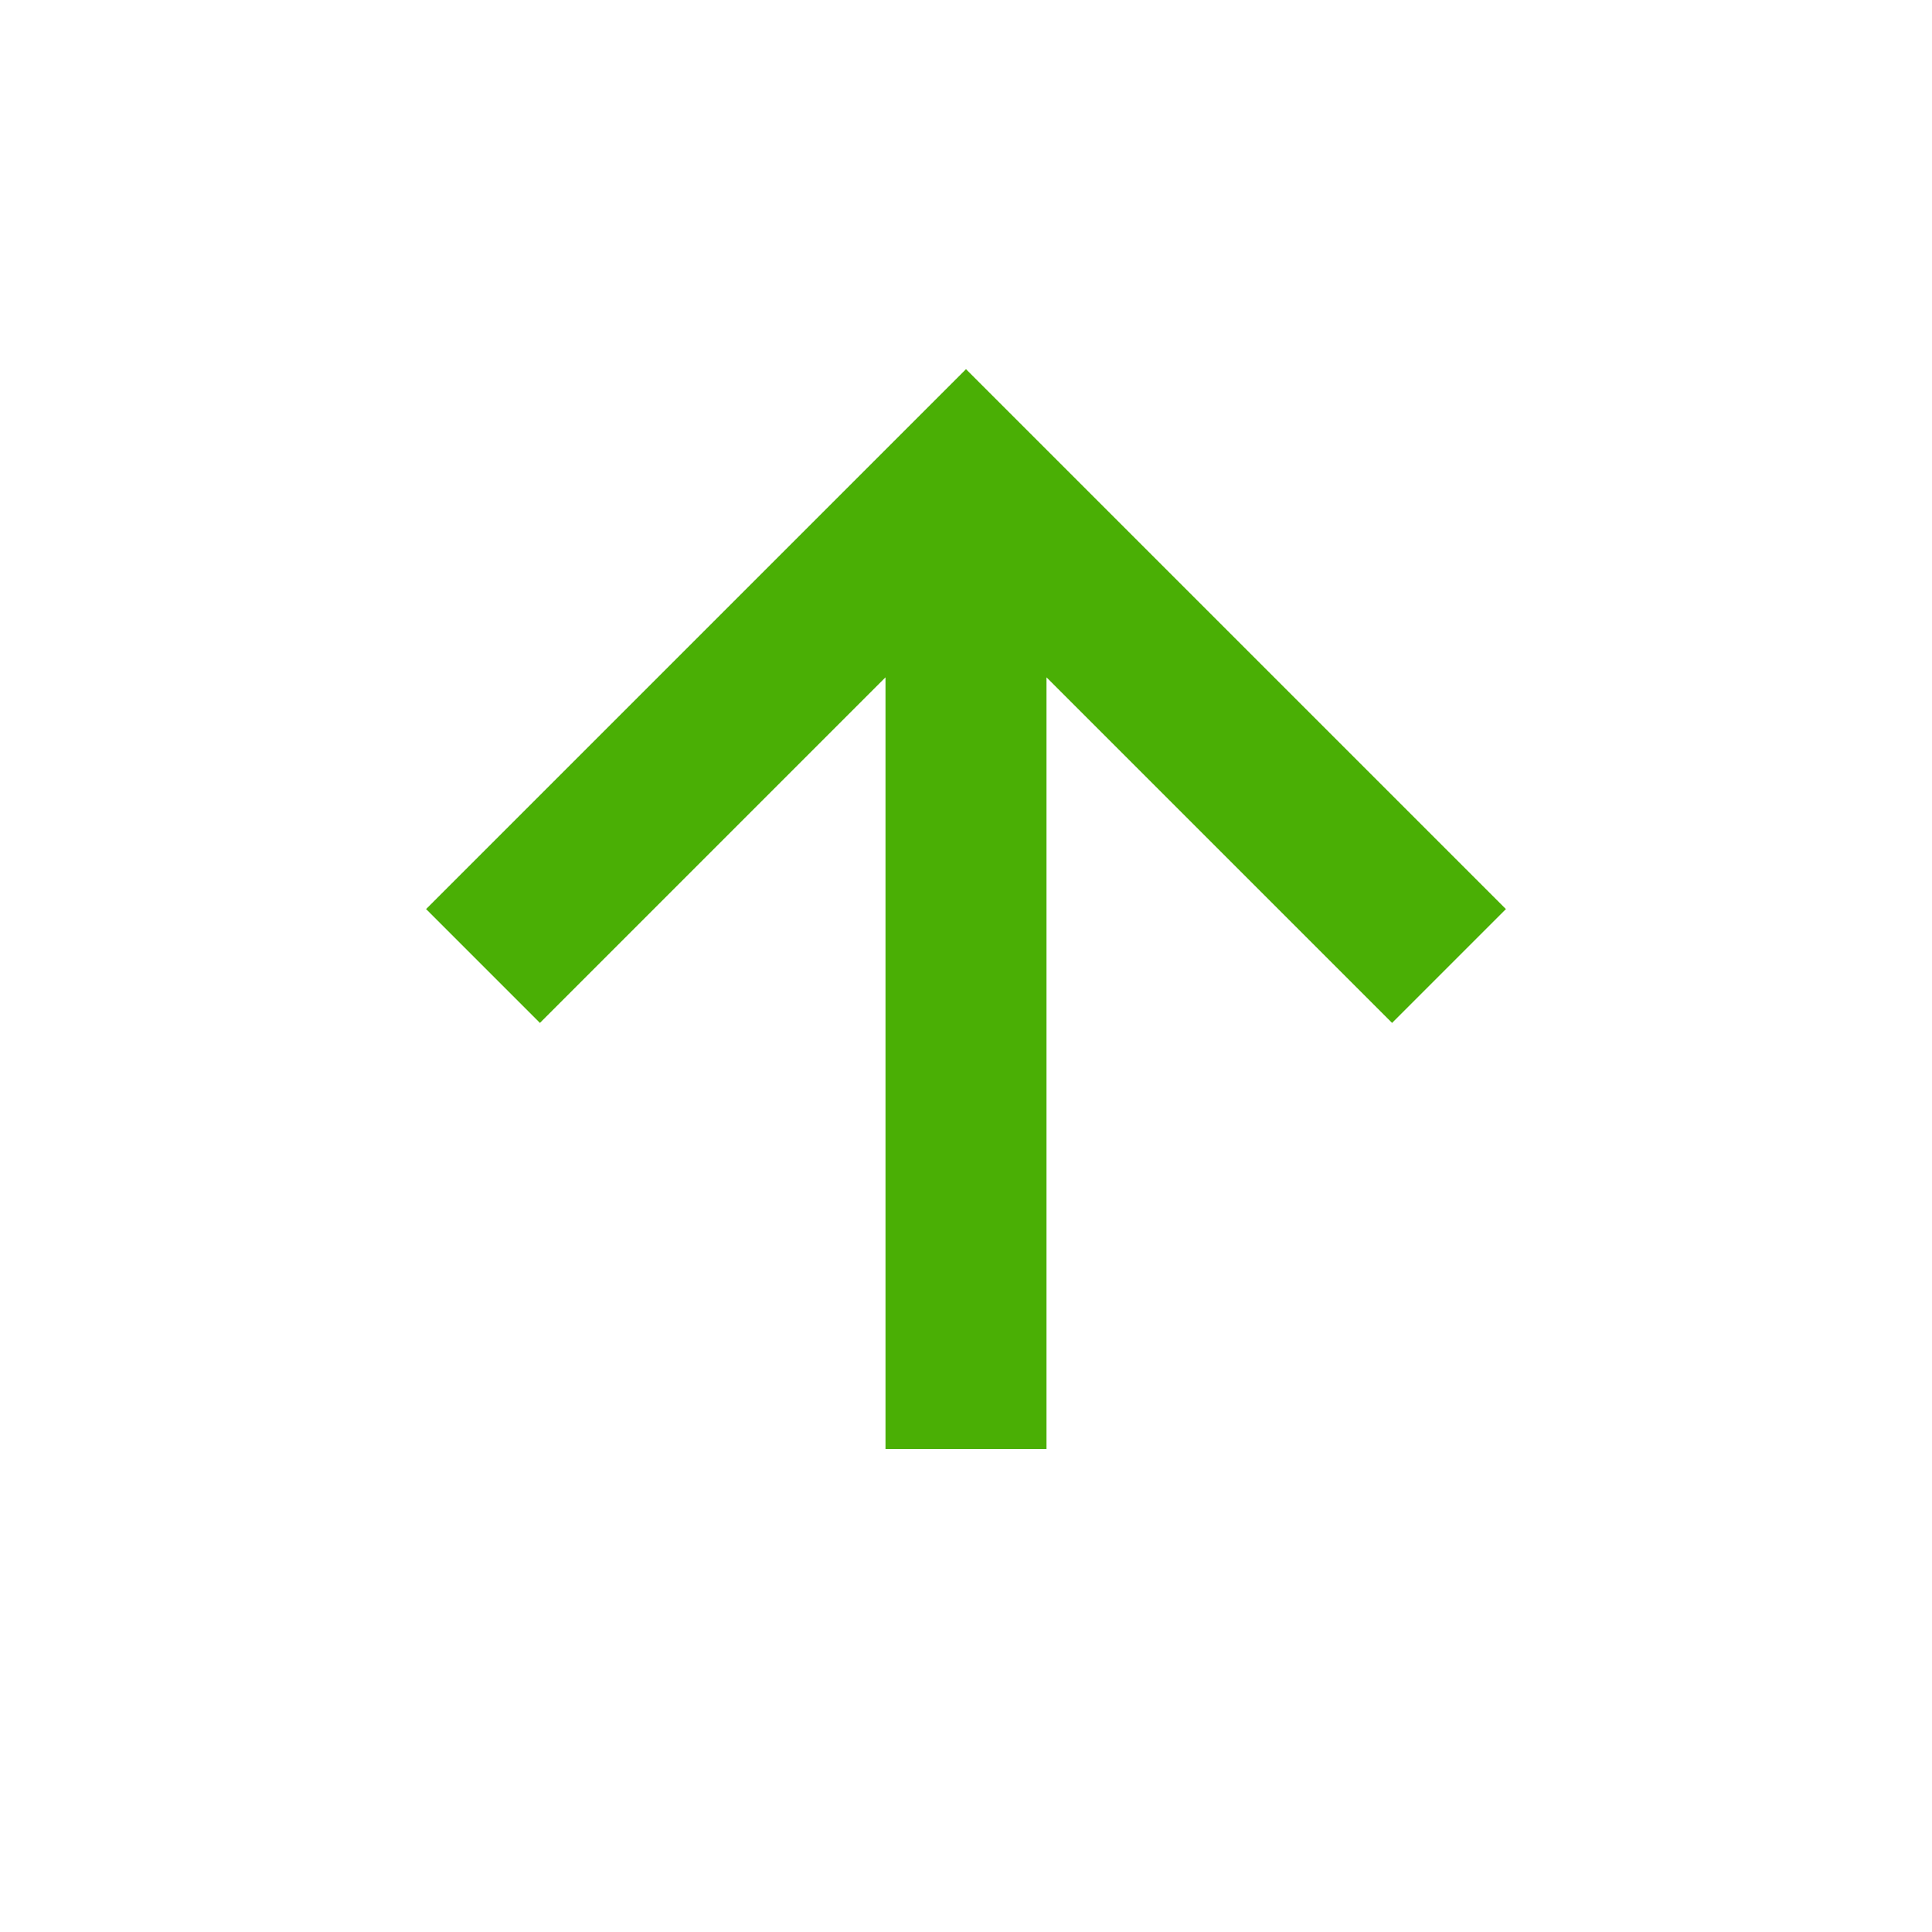 <svg xmlns="http://www.w3.org/2000/svg" width="24" height="24" style="fill: rgba(74, 175, 5, 1);transform: ;msFilter:;"><path d="M11 8.414V18h2V8.414l4.293 4.293 1.414-1.414L12 4.586l-6.707 6.707 1.414 1.414z"></path></svg>